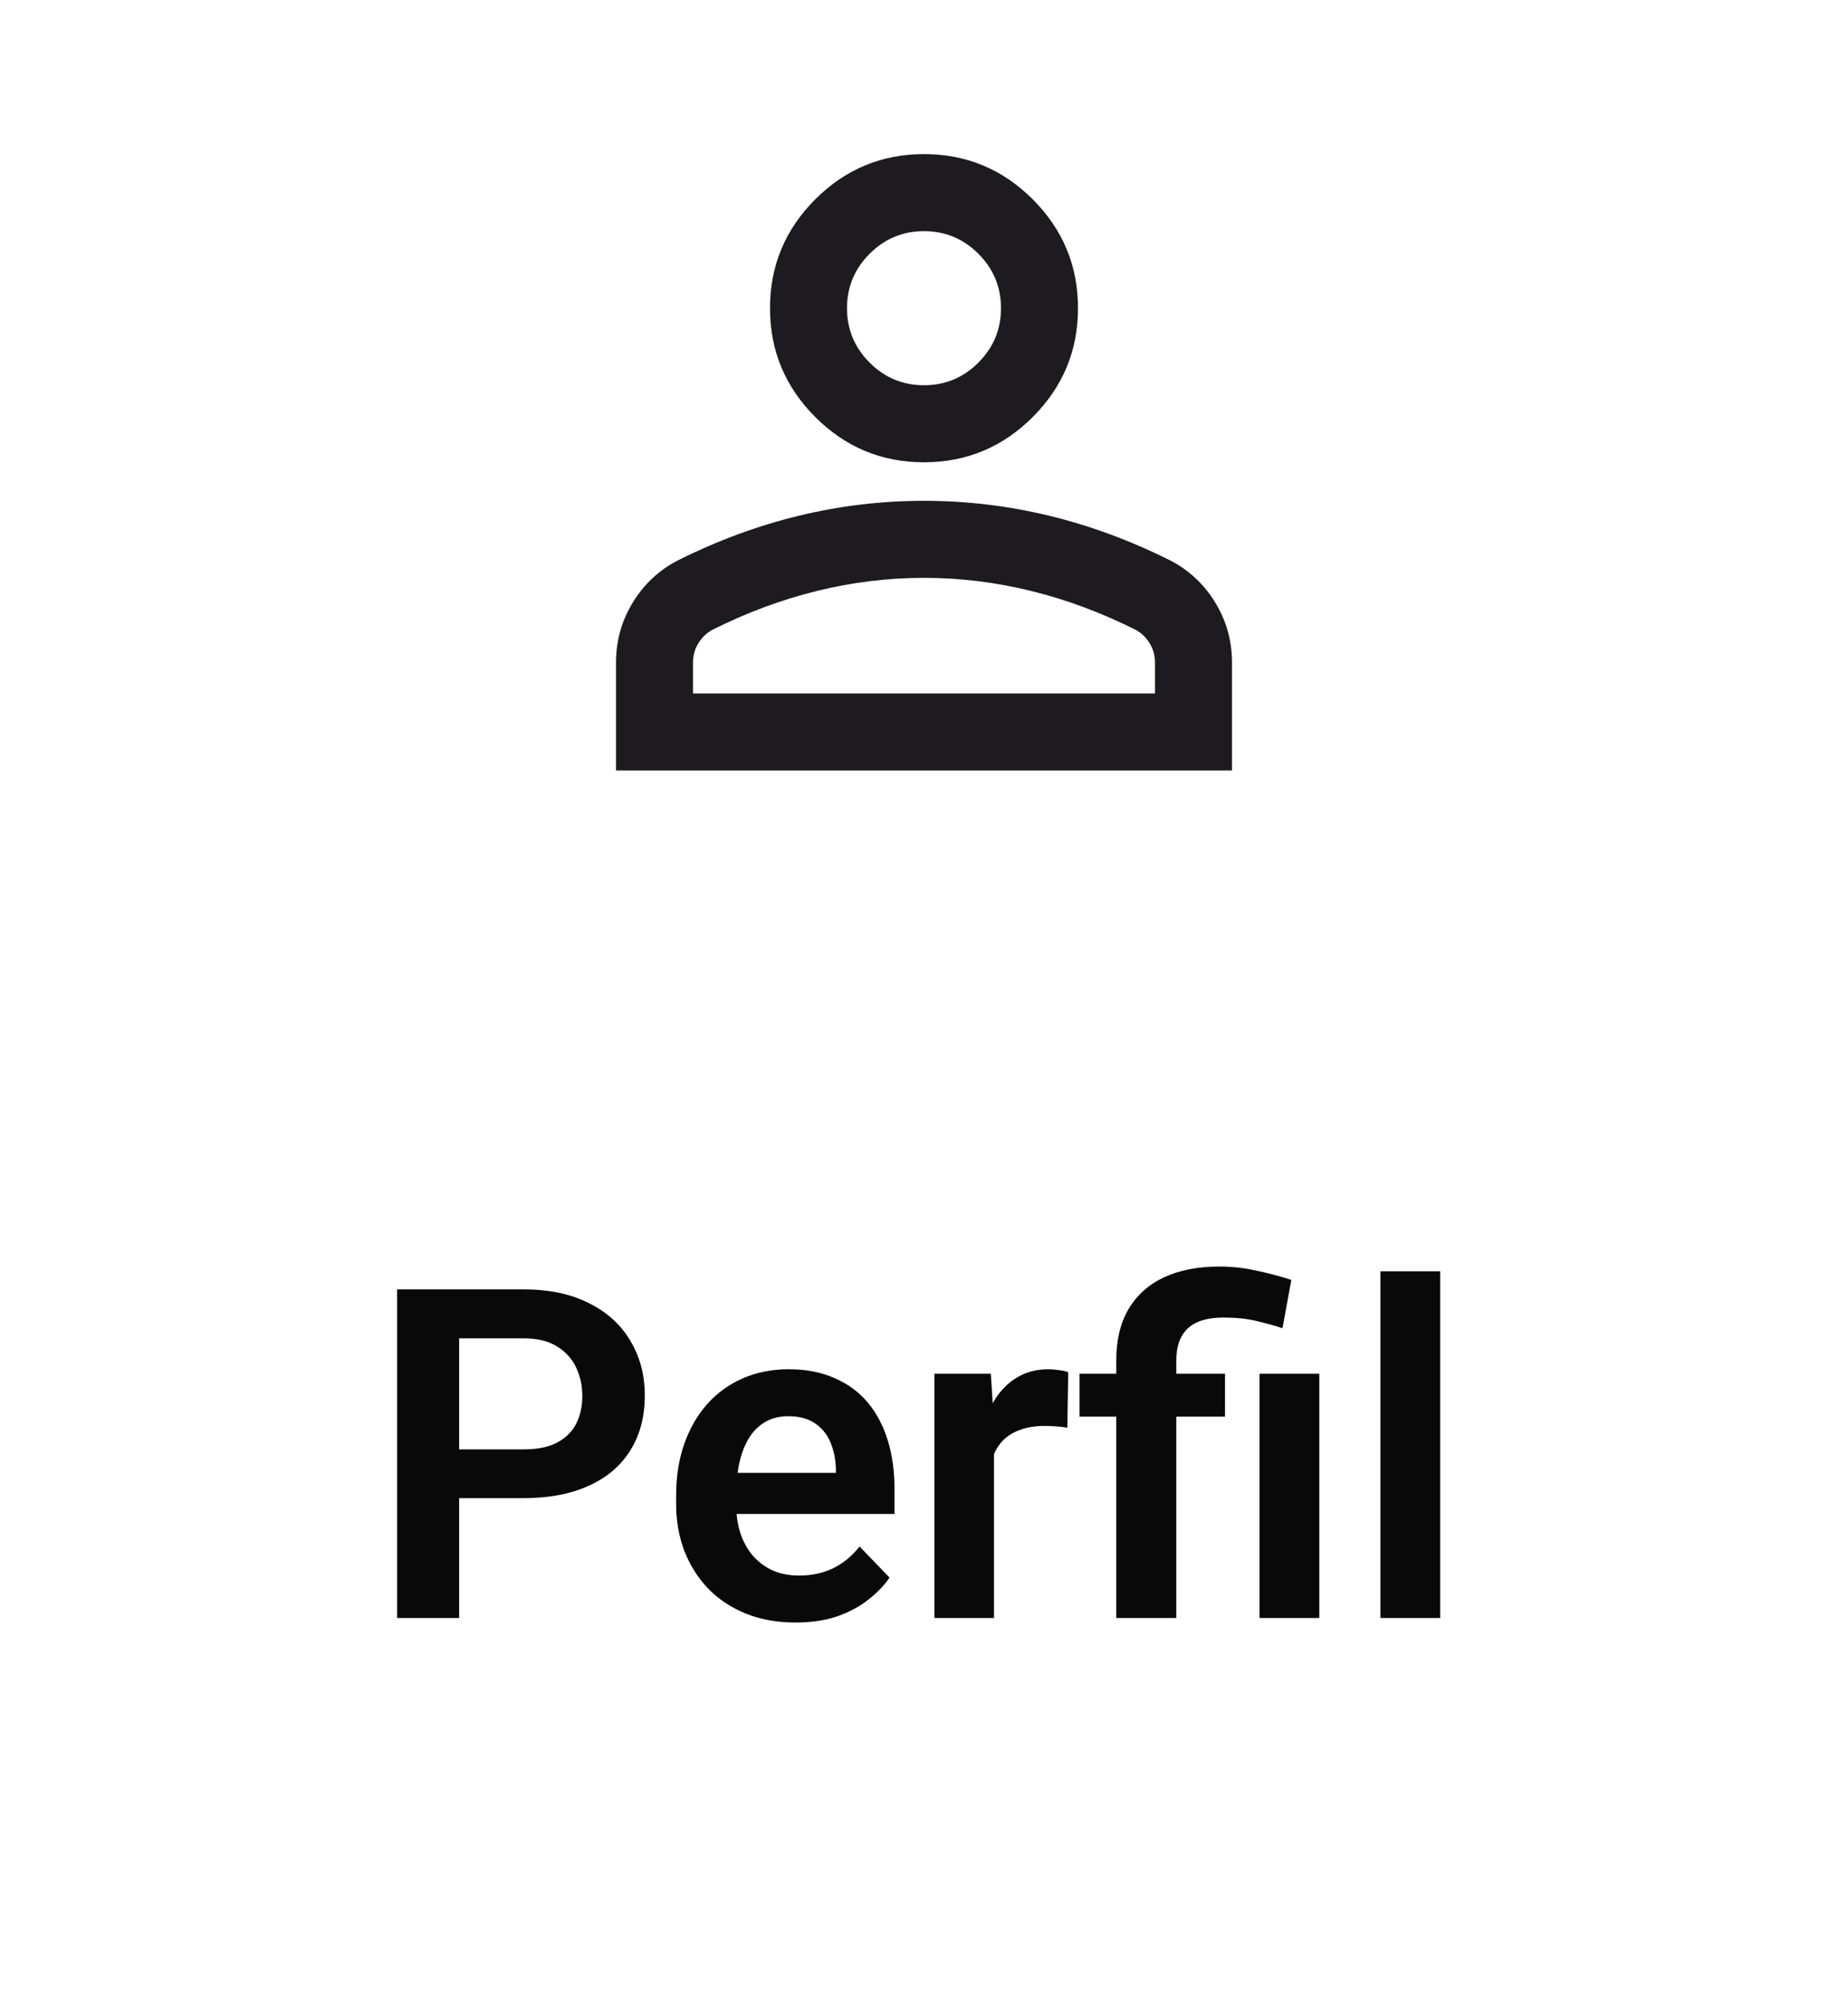 <svg width="48" height="52" viewBox="0 0 48 52" fill="none" xmlns="http://www.w3.org/2000/svg">
<path d="M24 12C22.9 12 21.958 11.608 21.175 10.825C20.392 10.042 20 9.1 20 8C20 6.9 20.392 5.958 21.175 5.175C21.958 4.392 22.9 4 24 4C25.1 4 26.042 4.392 26.825 5.175C27.608 5.958 28 6.9 28 8C28 9.1 27.608 10.042 26.825 10.825C26.042 11.608 25.1 12 24 12ZM16 20V17.2C16 16.633 16.146 16.113 16.438 15.637C16.729 15.162 17.117 14.8 17.6 14.55C18.633 14.033 19.683 13.646 20.75 13.387C21.817 13.129 22.9 13 24 13C25.1 13 26.183 13.129 27.25 13.387C28.317 13.646 29.367 14.033 30.4 14.55C30.883 14.8 31.271 15.162 31.562 15.637C31.854 16.113 32 16.633 32 17.2V20H16ZM18 18H30V17.2C30 17.017 29.954 16.85 29.863 16.7C29.771 16.55 29.65 16.433 29.5 16.35C28.6 15.9 27.692 15.562 26.775 15.338C25.858 15.113 24.933 15 24 15C23.067 15 22.142 15.113 21.225 15.338C20.308 15.562 19.4 15.9 18.5 16.35C18.35 16.433 18.229 16.55 18.137 16.7C18.046 16.85 18 17.017 18 17.2V18ZM24 10C24.55 10 25.021 9.804 25.413 9.412C25.804 9.021 26 8.55 26 8C26 7.45 25.804 6.979 25.413 6.588C25.021 6.196 24.55 6 24 6C23.45 6 22.979 6.196 22.587 6.588C22.196 6.979 22 7.45 22 8C22 8.55 22.196 9.021 22.587 9.412C22.979 9.804 23.45 10 24 10Z" fill="#1D1B20"/>
<path d="M13.596 38.889H11.398V37.623H13.596C13.955 37.623 14.246 37.565 14.469 37.447C14.695 37.326 14.861 37.162 14.967 36.955C15.072 36.744 15.125 36.504 15.125 36.234C15.125 35.973 15.072 35.728 14.967 35.502C14.861 35.275 14.695 35.092 14.469 34.951C14.246 34.81 13.955 34.74 13.596 34.74H11.926V42H10.315V33.469H13.596C14.26 33.469 14.826 33.588 15.295 33.826C15.768 34.06 16.127 34.387 16.373 34.805C16.623 35.219 16.748 35.691 16.748 36.223C16.748 36.773 16.623 37.248 16.373 37.647C16.127 38.045 15.768 38.352 15.295 38.566C14.826 38.781 14.26 38.889 13.596 38.889ZM20.662 42.117C20.182 42.117 19.75 42.039 19.367 41.883C18.984 41.727 18.658 41.51 18.389 41.232C18.123 40.951 17.918 40.625 17.773 40.254C17.633 39.879 17.562 39.477 17.562 39.047V38.812C17.562 38.324 17.633 37.881 17.773 37.482C17.914 37.08 18.113 36.734 18.371 36.445C18.629 36.156 18.938 35.934 19.297 35.777C19.656 35.621 20.053 35.543 20.486 35.543C20.936 35.543 21.332 35.619 21.676 35.772C22.02 35.92 22.307 36.131 22.537 36.404C22.768 36.678 22.941 37.006 23.059 37.389C23.176 37.768 23.234 38.188 23.234 38.648V39.299H18.266V38.232H21.711V38.115C21.703 37.869 21.656 37.645 21.57 37.441C21.484 37.234 21.352 37.07 21.172 36.949C20.992 36.824 20.76 36.762 20.475 36.762C20.244 36.762 20.043 36.812 19.871 36.914C19.703 37.012 19.562 37.152 19.449 37.336C19.34 37.516 19.258 37.73 19.203 37.98C19.148 38.23 19.121 38.508 19.121 38.812V39.047C19.121 39.312 19.156 39.559 19.227 39.785C19.301 40.012 19.408 40.209 19.549 40.377C19.693 40.541 19.865 40.67 20.064 40.764C20.268 40.853 20.498 40.898 20.756 40.898C21.08 40.898 21.373 40.836 21.635 40.711C21.9 40.582 22.131 40.393 22.326 40.143L23.105 40.951C22.973 41.147 22.793 41.334 22.566 41.514C22.344 41.693 22.074 41.84 21.758 41.953C21.441 42.062 21.076 42.117 20.662 42.117ZM25.818 36.955V42H24.271V35.66H25.736L25.818 36.955ZM27.746 35.619L27.723 37.06C27.637 37.045 27.539 37.033 27.43 37.025C27.324 37.018 27.225 37.014 27.131 37.014C26.893 37.014 26.684 37.047 26.504 37.113C26.324 37.176 26.174 37.268 26.053 37.389C25.936 37.51 25.846 37.658 25.783 37.834C25.721 38.006 25.686 38.201 25.678 38.42L25.344 38.379C25.344 37.977 25.385 37.603 25.467 37.26C25.549 36.916 25.668 36.615 25.824 36.357C25.98 36.1 26.176 35.9 26.41 35.76C26.648 35.615 26.922 35.543 27.23 35.543C27.316 35.543 27.408 35.551 27.506 35.566C27.607 35.578 27.688 35.596 27.746 35.619ZM30.553 42H28.994V35.309C28.994 34.785 29.1 34.344 29.311 33.984C29.525 33.621 29.832 33.346 30.23 33.158C30.633 32.971 31.111 32.877 31.666 32.877C31.99 32.877 32.303 32.91 32.603 32.977C32.908 33.039 33.221 33.121 33.541 33.223L33.312 34.477C33.105 34.41 32.879 34.348 32.633 34.289C32.391 34.23 32.103 34.201 31.771 34.201C31.361 34.201 31.055 34.295 30.852 34.482C30.652 34.67 30.553 34.945 30.553 35.309V42ZM31.818 35.66V36.773H28.039V35.66H31.818ZM34.268 35.66V42H32.715V35.66H34.268ZM37.408 33V42H35.855V33H37.408Z" fill="#090909"/>
</svg>
